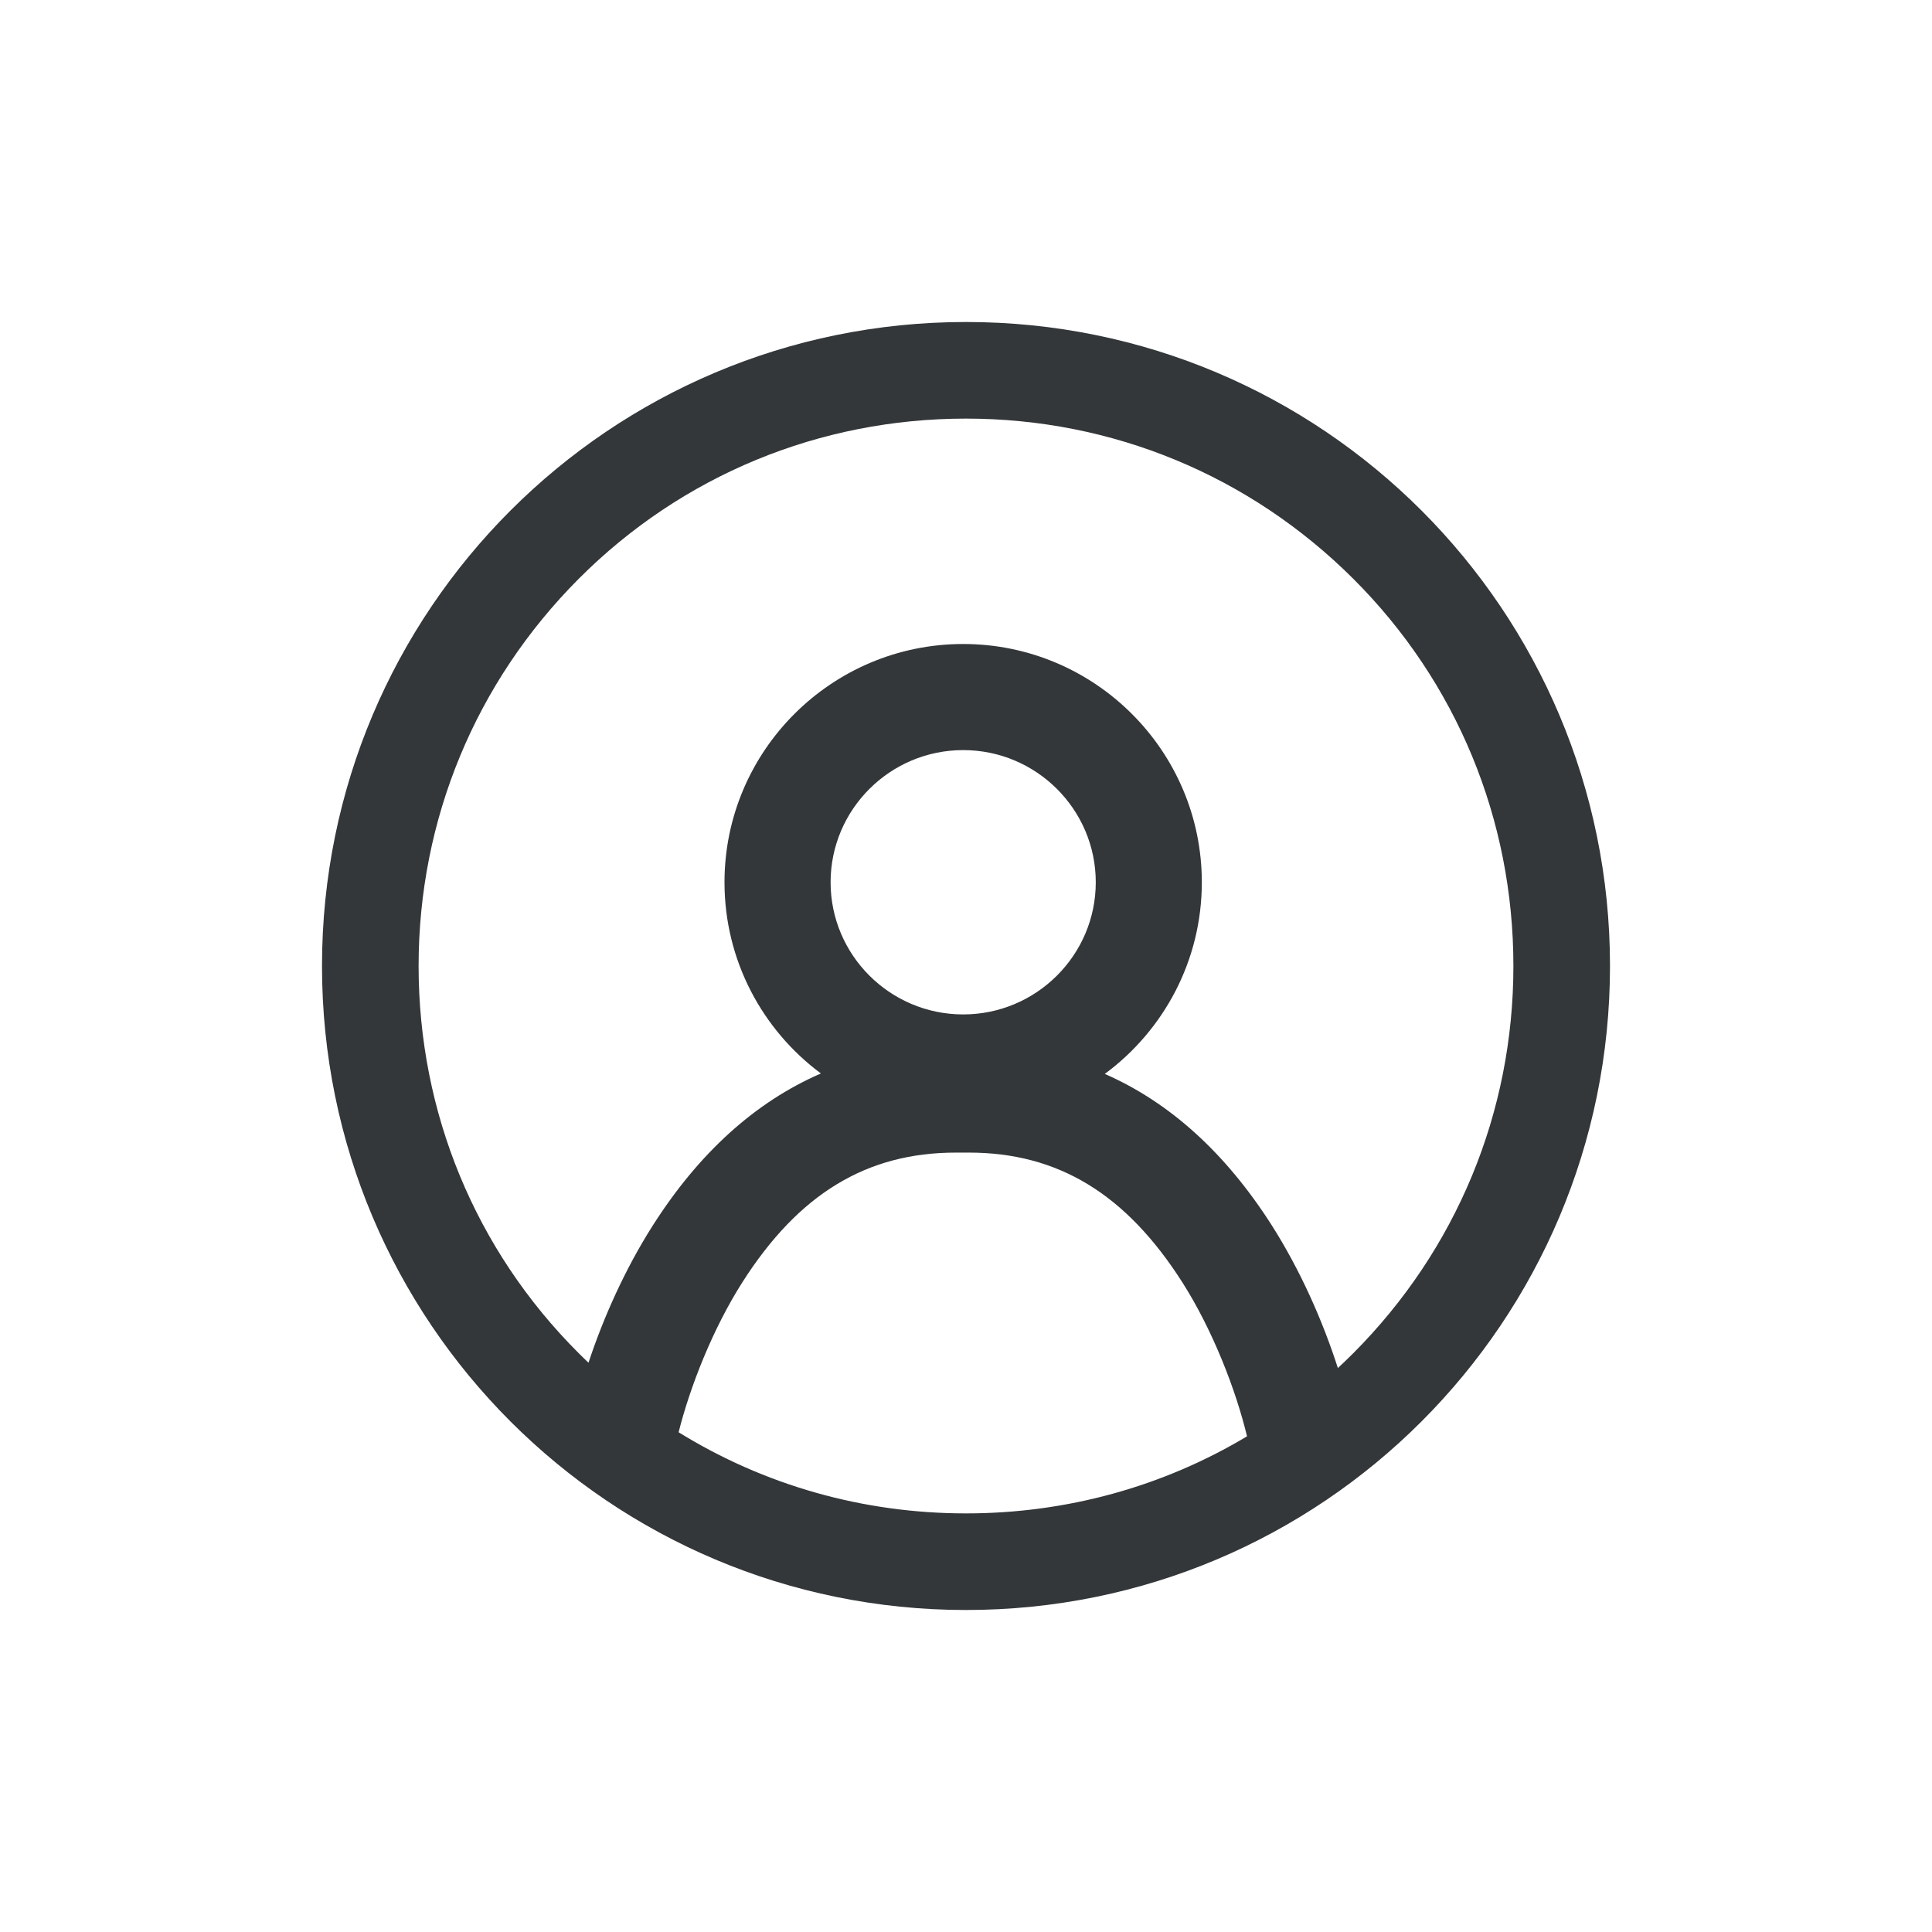 <svg width="48" height="48" viewBox="0 0 48 48" fill="none" xmlns="http://www.w3.org/2000/svg">
<path fill-rule="evenodd" clip-rule="evenodd" d="M24 8C15.156 8 8 15.156 8 24C8 32.844 15.156 40 24 40C32.844 40 40 32.844 40 24C40 15.156 32.844 8 24 8ZM24 10.4C27.639 10.4 31.052 11.817 33.621 14.379C36.19 16.942 37.6 20.361 37.6 24C37.6 27.639 36.183 31.052 33.621 33.621C33.496 33.746 33.368 33.869 33.239 33.989C32.867 32.83 32.313 31.569 31.599 30.446C30.452 28.647 29.064 27.389 27.448 26.681C28.91 25.602 29.859 23.87 29.859 21.92C29.859 18.657 27.201 16 23.93 16C20.658 16 18 18.657 18 21.92C18 23.863 18.942 25.59 20.395 26.67C18.769 27.376 17.371 28.637 16.219 30.446C15.531 31.526 14.992 32.734 14.621 33.856C14.539 33.779 14.459 33.7 14.379 33.621C11.81 31.058 10.4 27.639 10.4 24C10.4 20.361 11.817 16.948 14.379 14.379C16.942 11.81 20.361 10.4 24 10.4ZM16.86 35.584C18.984 36.897 21.436 37.6 24 37.6C26.5 37.6 28.896 36.934 30.982 35.685C30.707 34.539 30.132 33.049 29.376 31.861C27.974 29.662 26.288 28.636 24.07 28.636H23.748C21.53 28.636 19.842 29.662 18.442 31.861C17.707 33.016 17.144 34.453 16.86 35.584ZM23.93 18.636C22.113 18.636 20.636 20.11 20.636 21.92C20.636 23.73 22.113 25.203 23.93 25.203C25.746 25.203 27.224 23.73 27.224 21.92C27.224 20.11 25.746 18.636 23.93 18.636Z" fill="#333739"/>
</svg>
